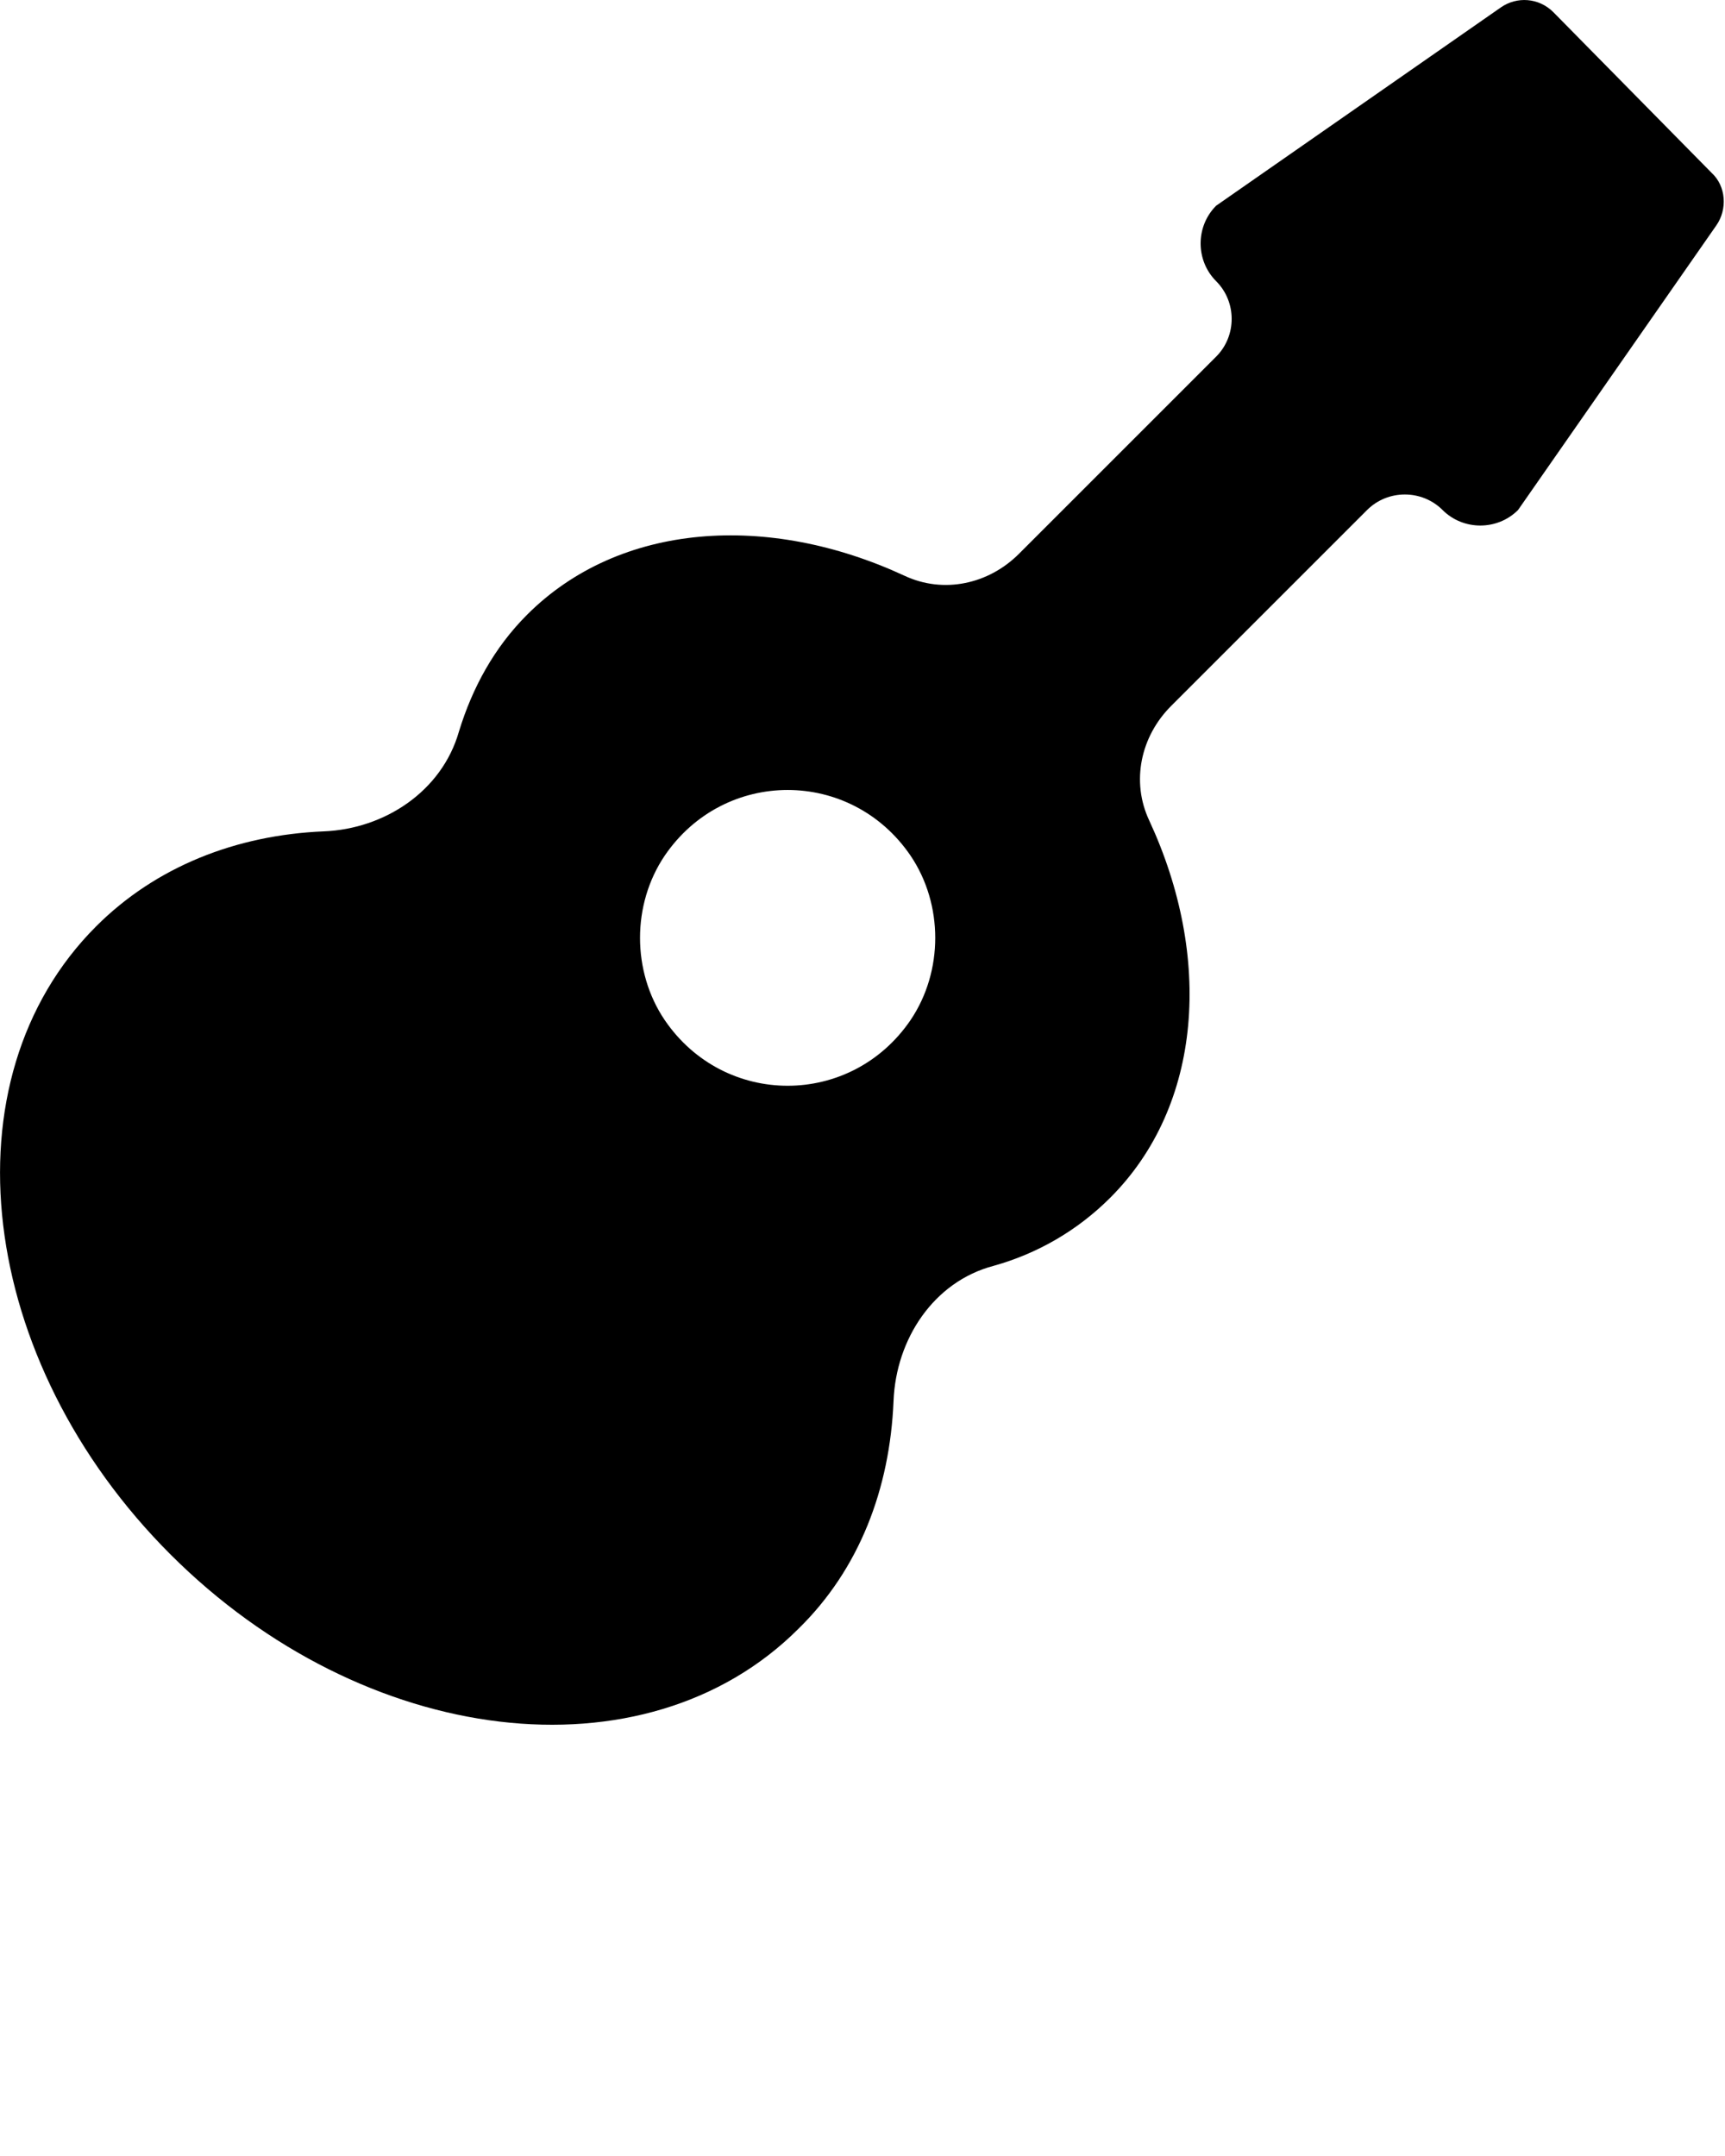 <svg xmlns="http://www.w3.org/2000/svg" xmlns:xlink="http://www.w3.org/1999/xlink" version="1.1" x="0px" y="0px" viewBox="0 0 141.7 177.125" style="enable-background:new 0 0 141.7 141.7;" xml:space="preserve"><path d="M73.4,115.1c0.2-5.1,3.3-9.8,8.2-11.1c3.6-1,6.9-2.9,9.6-5.6c7.6-7.6,8.4-19.8,3.2-31c-1.5-3.2-0.7-6.9,1.8-9.4l16.1-16.1  c1.7-1.7,4.5-1.7,6.2,0l0,0c1.7,1.7,4.5,1.7,6.2,0l16.3-23.4c0.9-1.3,0.8-3.2-0.4-4.3L127.6,1c-1.2-1.2-3-1.3-4.3-0.4L99.9,16.9  c-1.7,1.7-1.7,4.5,0,6.2l0,0c1.7,1.7,1.7,4.5,0,6.2L83.7,45.5c-2.5,2.5-6.2,3.3-9.4,1.8c-11.2-5.2-23.4-4.4-31,3.2  c-2.7,2.7-4.5,6-5.6,9.6c-1.4,4.9-6.1,8-11.1,8.2c-7.2,0.3-13.8,2.9-18.7,7.8c-12.6,12.6-9.8,35.7,6.1,51.6  c15.9,15.9,39,18.7,51.6,6.1C70.6,128.9,73.1,122.3,73.4,115.1z M54.6,70.3c4.9-7.2,15.3-7.2,20.2,0c2.7,4,2.7,9.5,0,13.5  c-4.9,7.2-15.3,7.2-20.2,0C51.9,79.8,51.9,74.3,54.6,70.3z"/></svg>